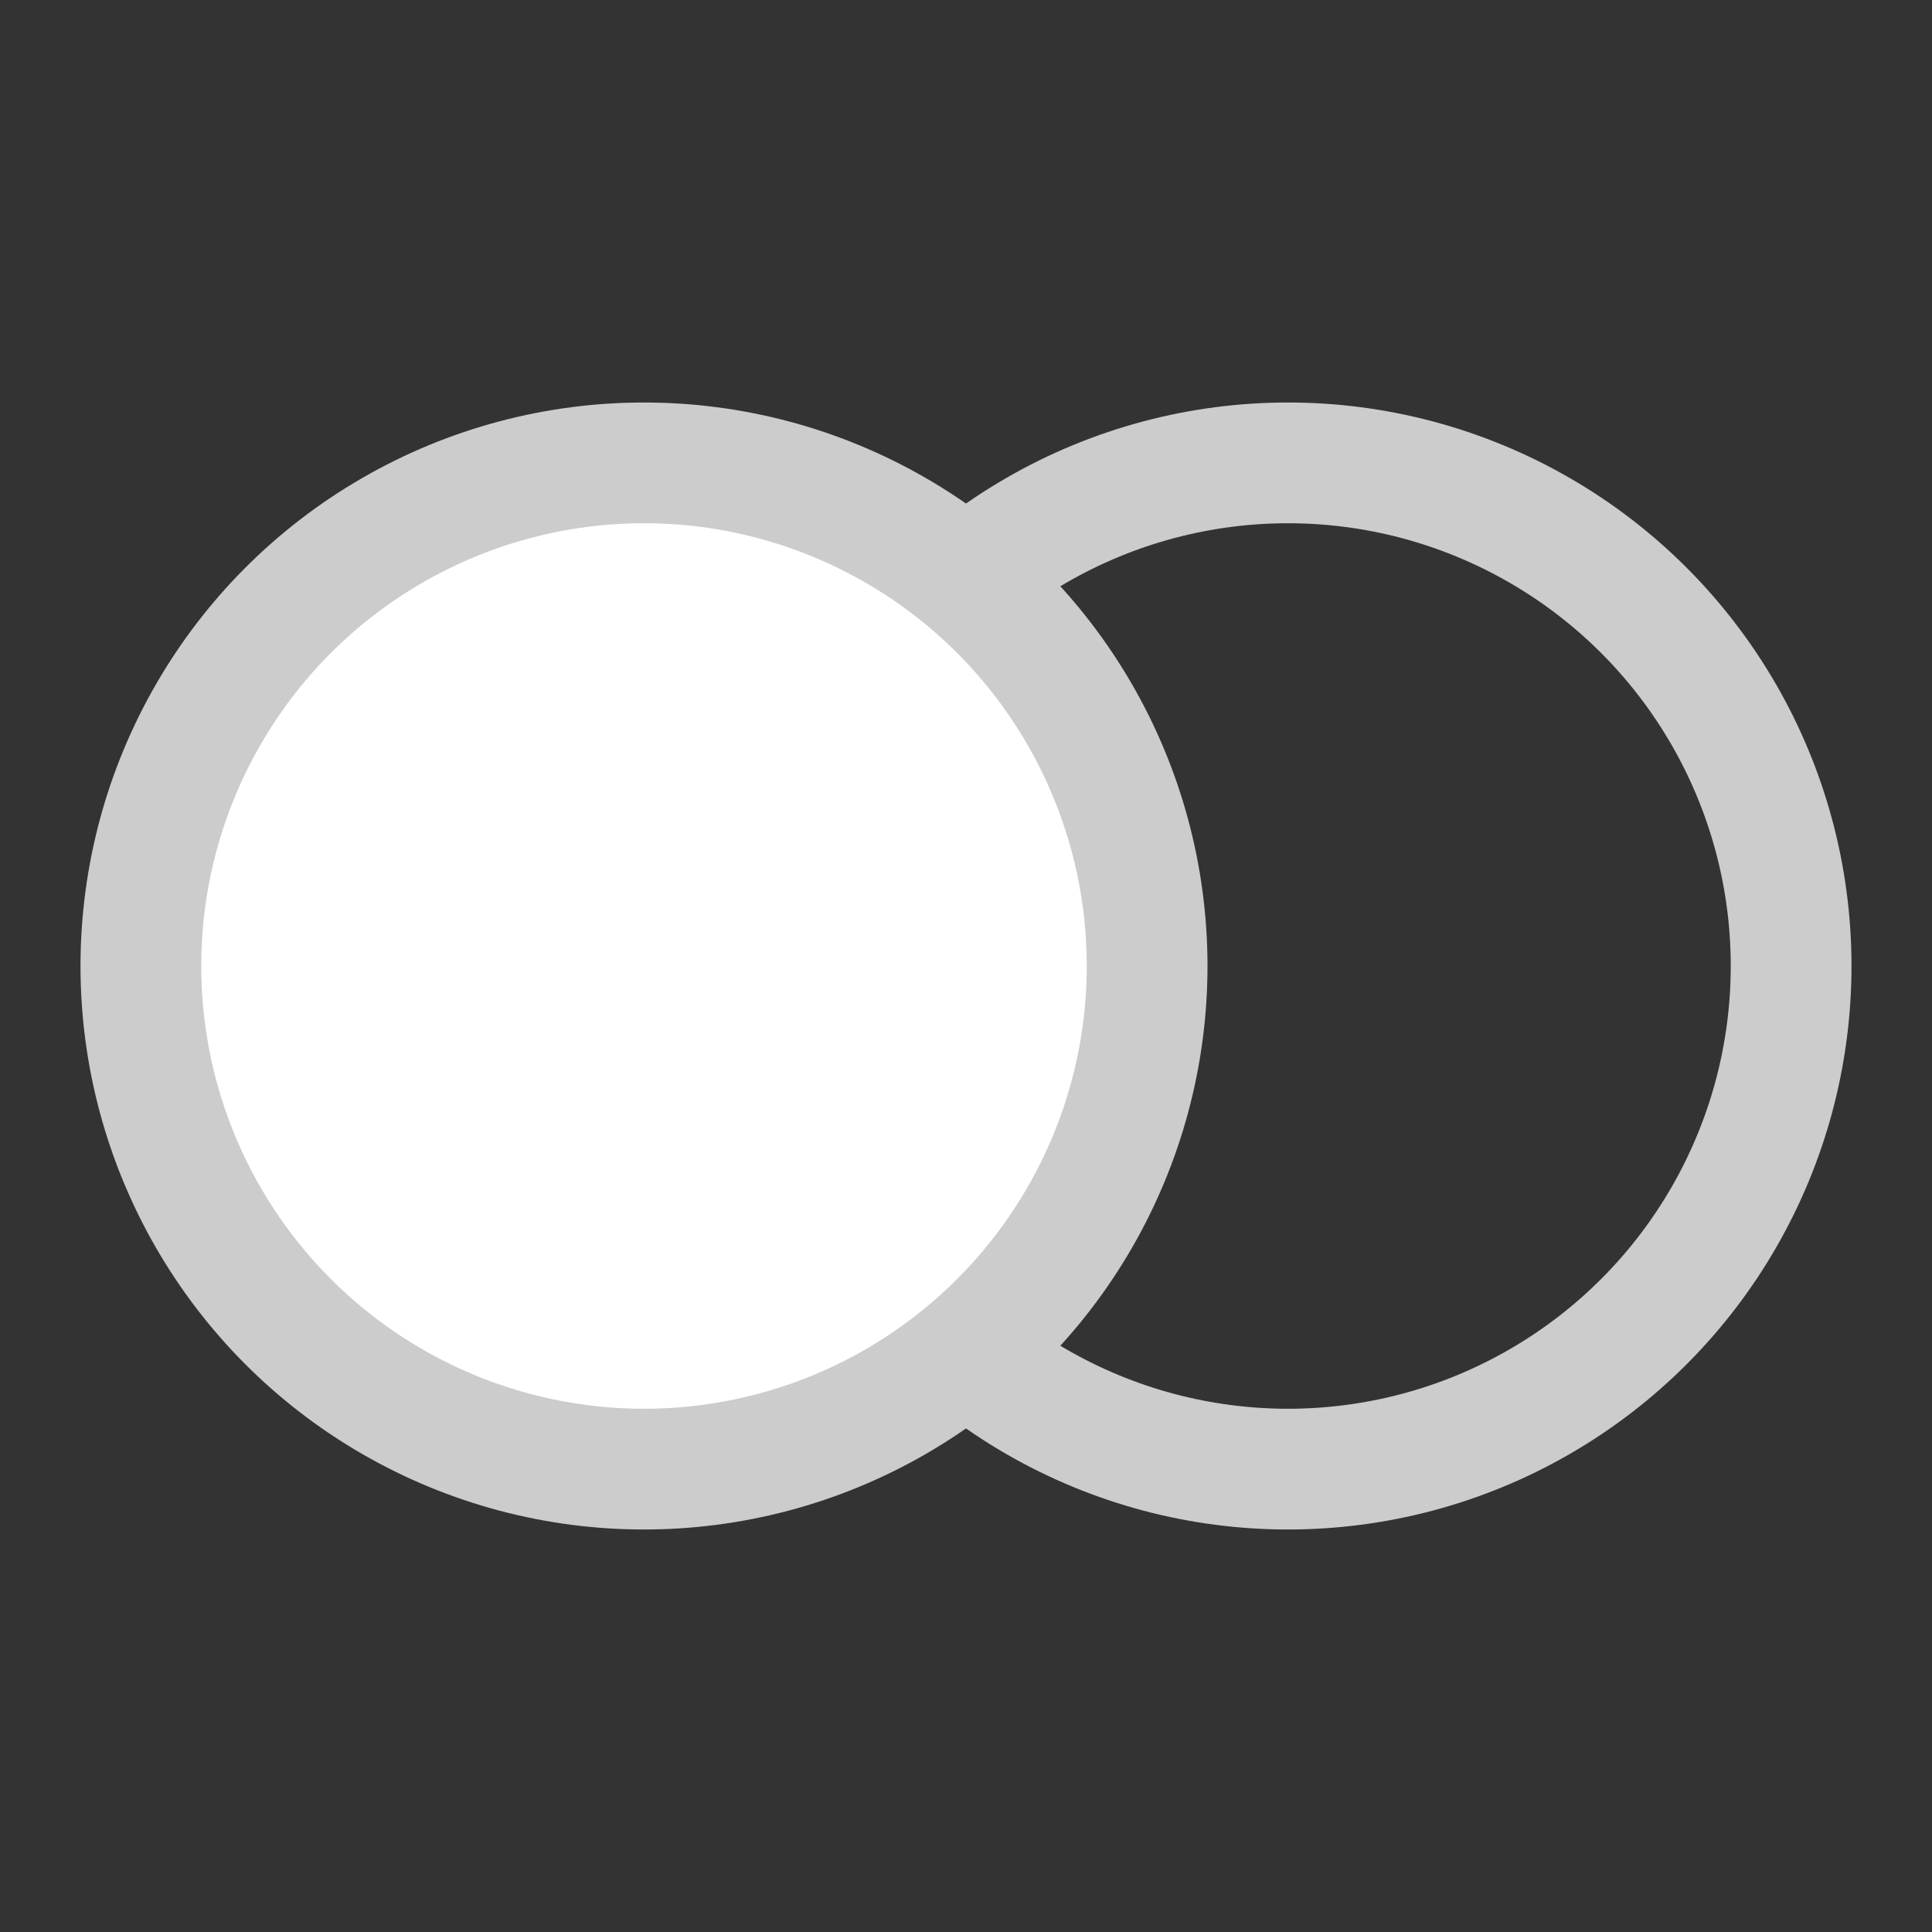 <svg width="24" height="24" viewBox="0 0 24 24" fill="none" xmlns="http://www.w3.org/2000/svg">
<rect x="0" y="0" width="24" height="24" fill="#333333" stroke="none"/>
<circle cx="16" cy="12" r="6.25" stroke="#CCCCCC" stroke-width="1.5"/>
<circle cx="8" cy="12" r="6.25" fill="white" stroke="#CCCCCC" stroke-width="1.5"/>
</svg>
